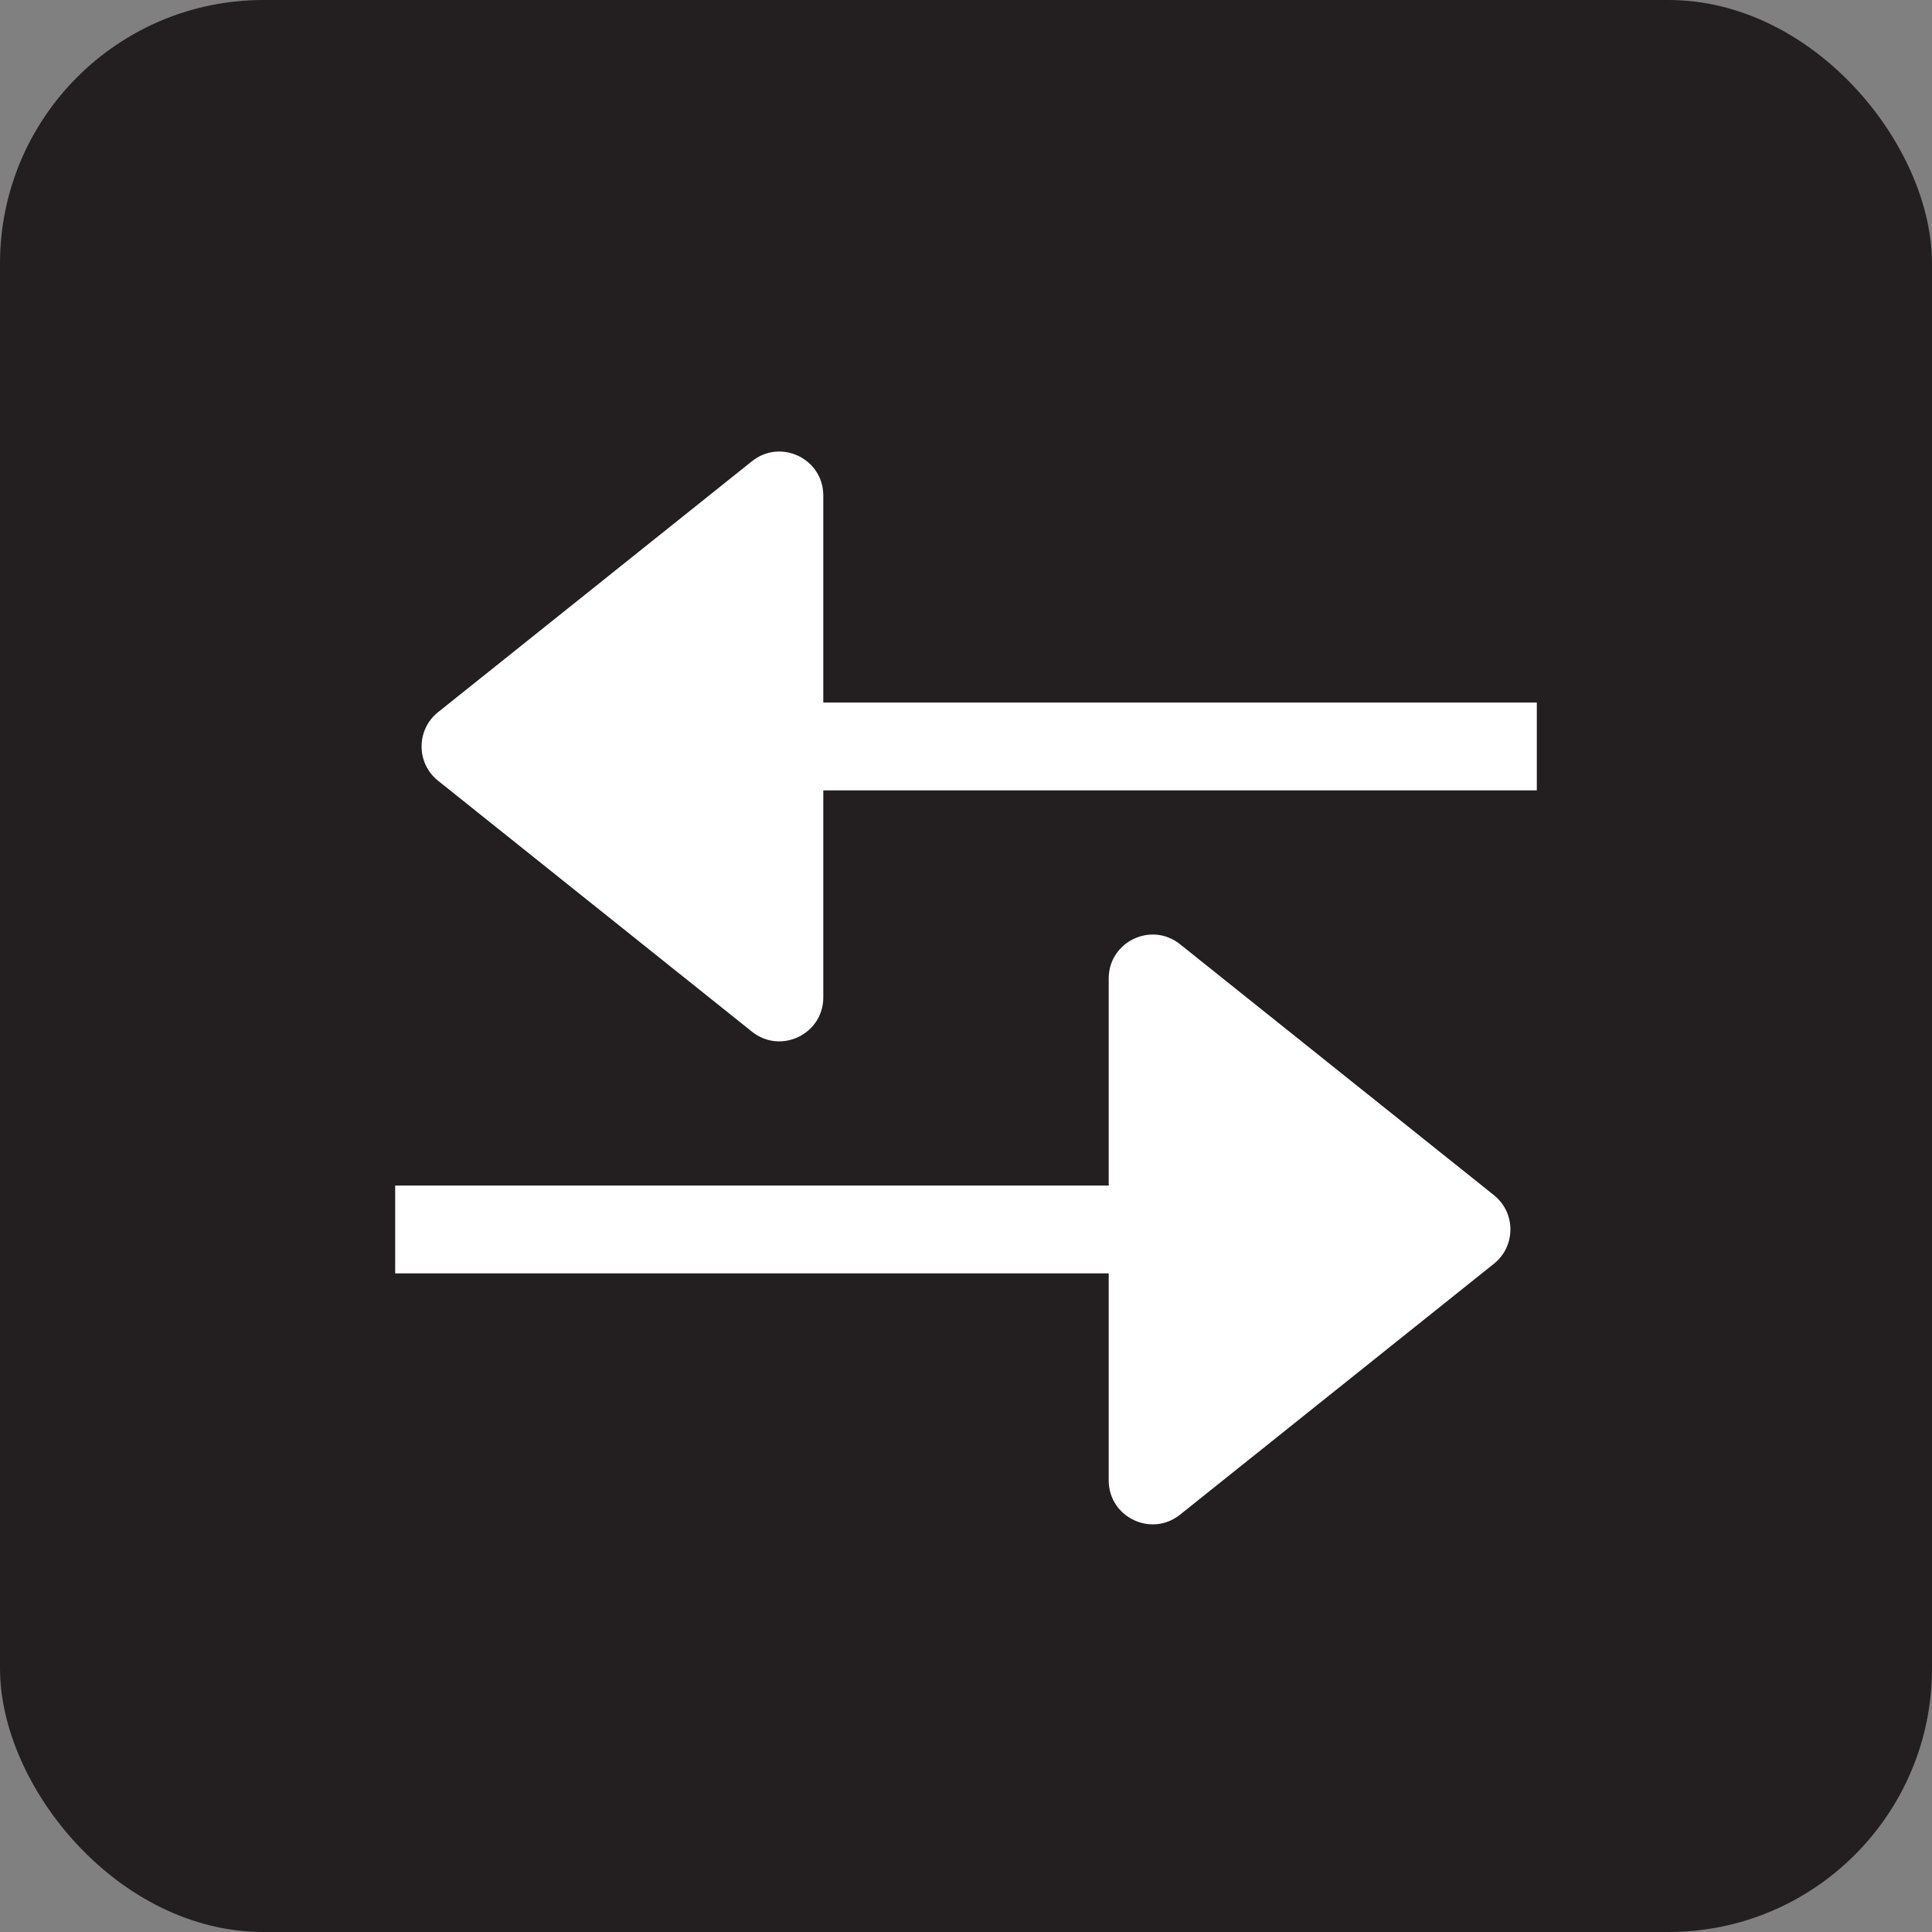 <svg width="44" height="44" viewBox="0 0 44 44" fill="#231F20" xmlns="http://www.w3.org/2000/svg">
<rect x="0" y="0" width="44" height="44" fill="#808080" stroke="none"/>
<rect width="44" height="44" rx="6" />
<path d="M34.023 27.219C34.524 27.619 34.524 28.381 34.023 28.781L26.874 34.496C26.22 35.019 25.25 34.553 25.25 33.715L25.25 22.285C25.25 21.447 26.22 20.981 26.874 21.504L34.023 27.219Z" fill="white"/>
<path d="M9 28H26" stroke="white" stroke-width="2"/>
<path d="M9.977 17.781C9.476 17.381 9.476 16.619 9.977 16.219L17.126 10.504C17.78 9.981 18.75 10.447 18.75 11.285L18.75 22.715C18.75 23.553 17.78 24.019 17.126 23.496L9.977 17.781Z" fill="white"/>
<path d="M35 17L18 17" stroke="white" stroke-width="2"/>
</svg>
